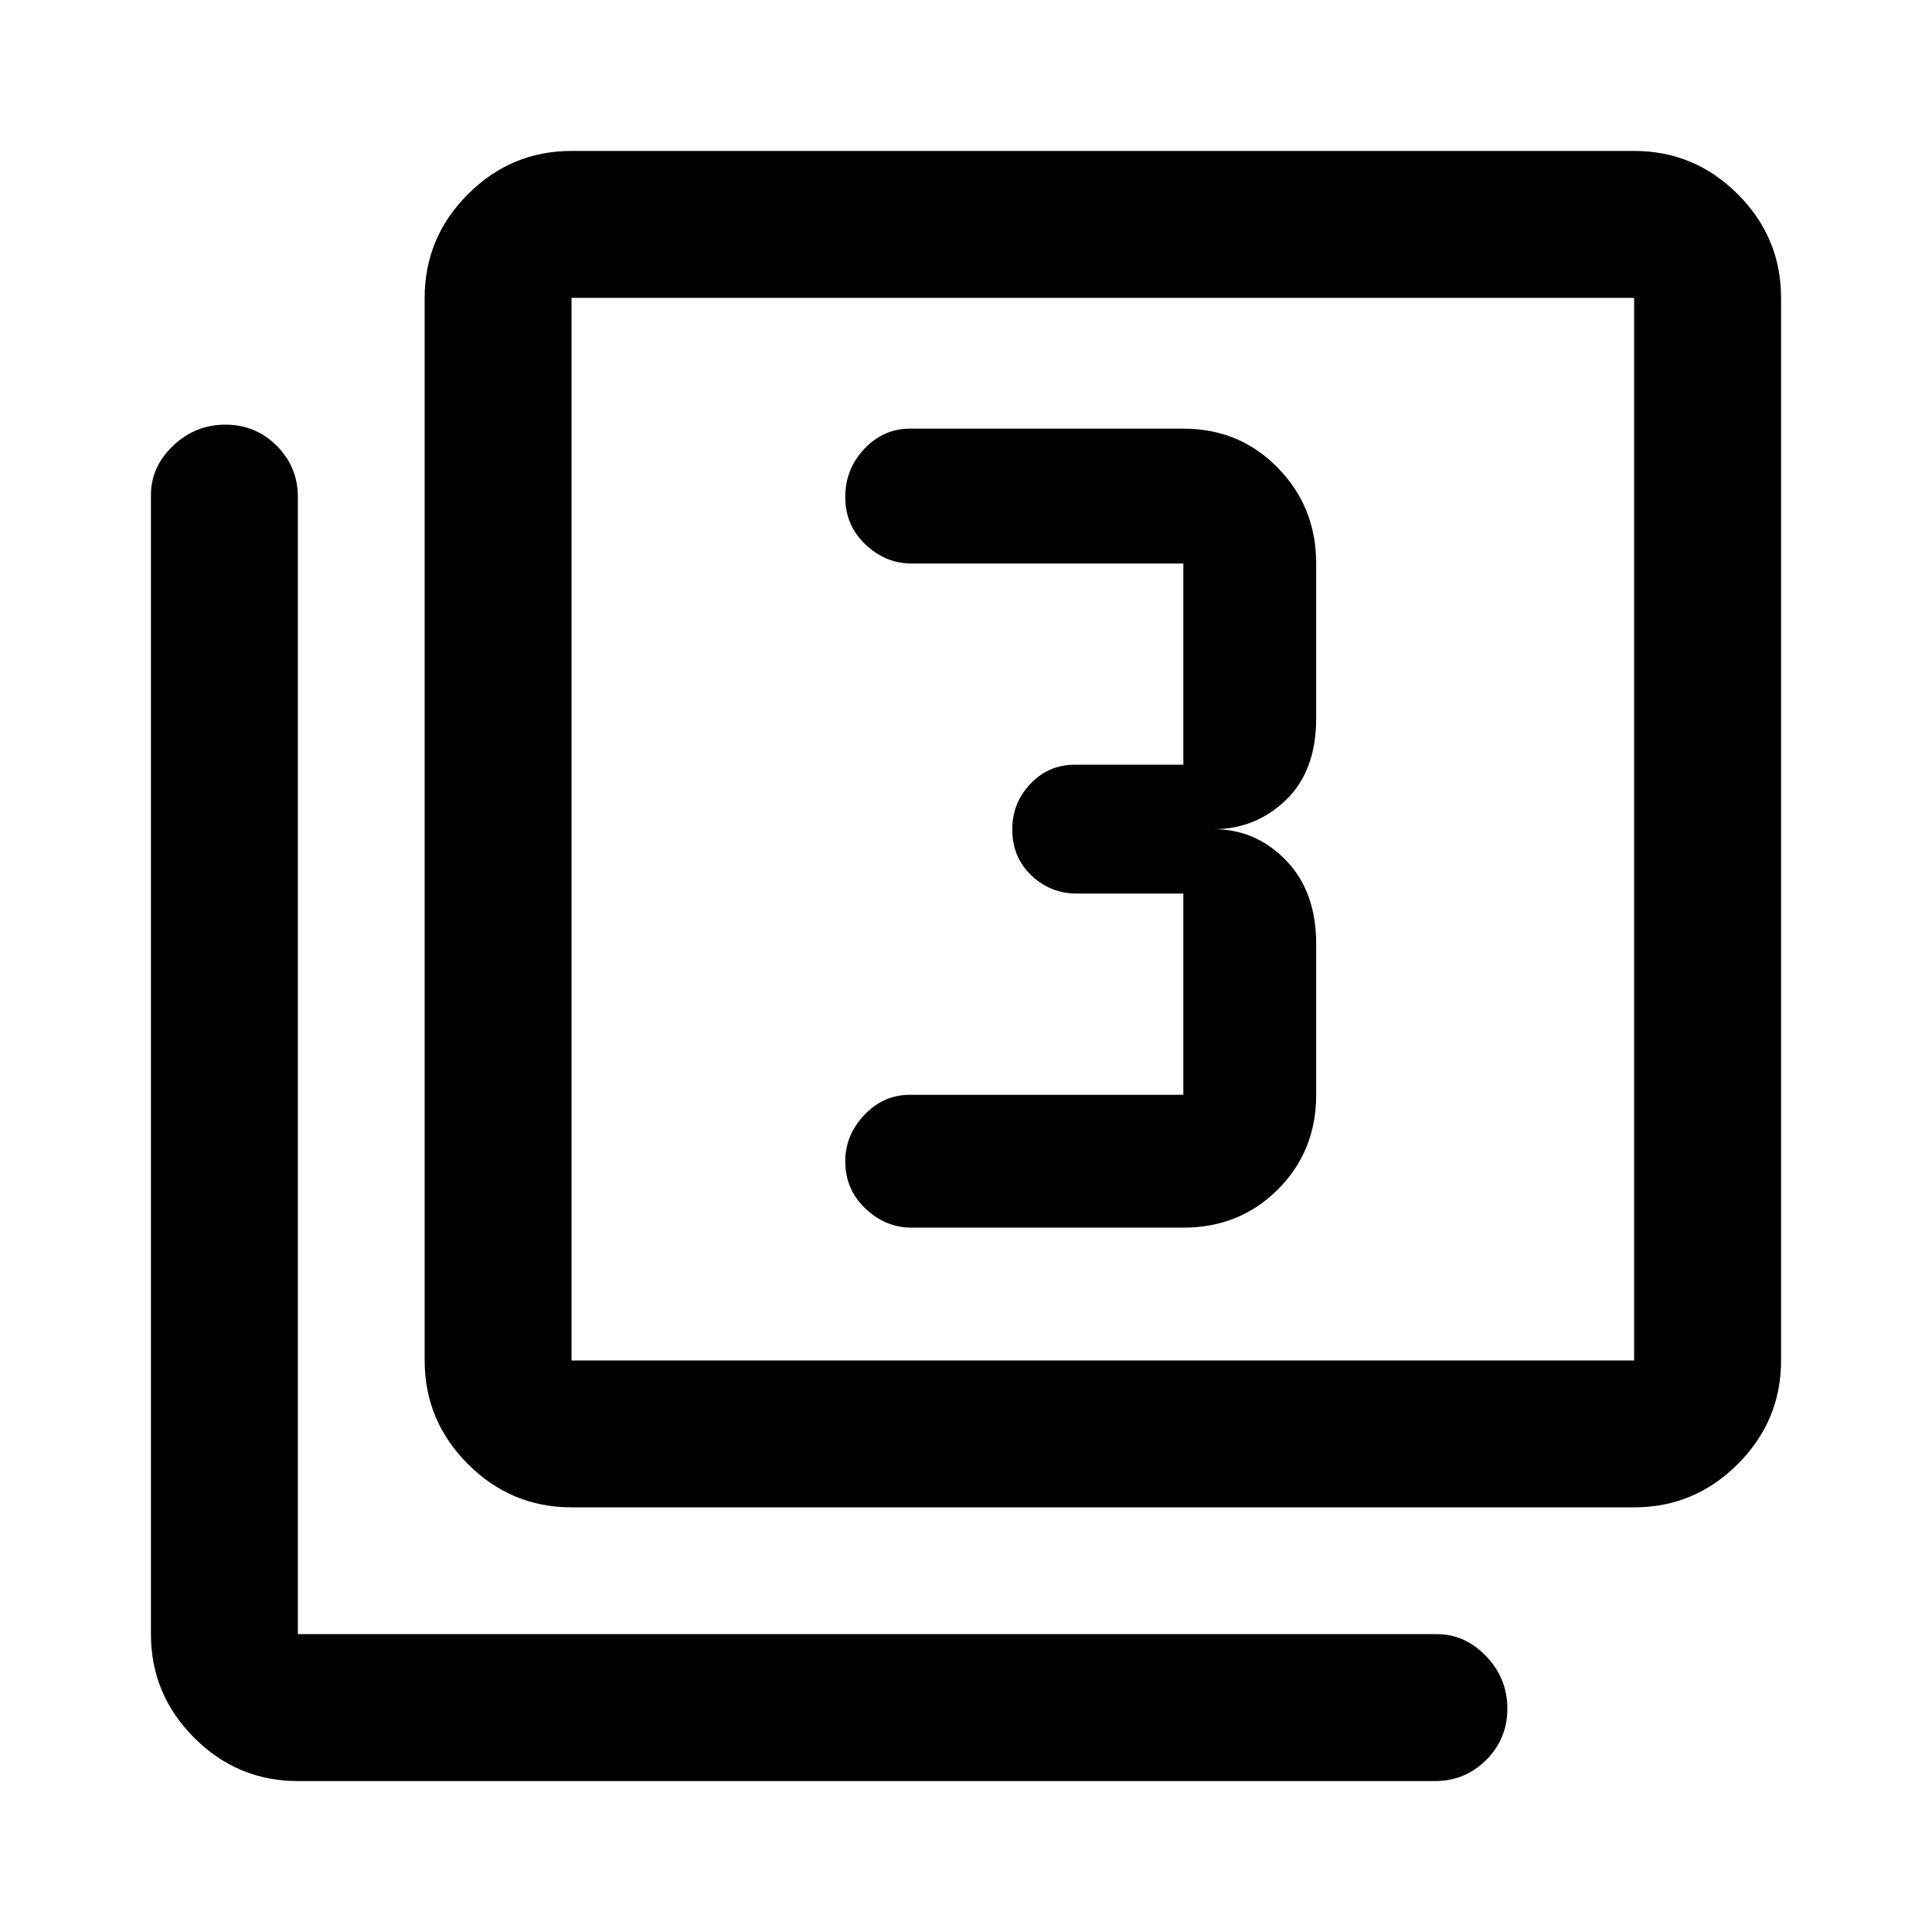 <svg xmlns="http://www.w3.org/2000/svg" height="40" width="40"><path d="M18.875 25.417H24.5Q25.667 25.417 26.458 24.625Q27.25 23.833 27.25 22.667V19.542Q27.25 18.458 26.625 17.812Q26 17.167 25.125 17.167Q26 17.167 26.625 16.562Q27.25 15.958 27.25 14.875V11.667Q27.25 10.5 26.458 9.688Q25.667 8.875 24.5 8.875H18.833Q18.292 8.875 17.896 9.292Q17.5 9.708 17.5 10.292Q17.5 10.875 17.917 11.271Q18.333 11.667 18.875 11.667H24.5Q24.5 11.667 24.5 11.667Q24.5 11.667 24.5 11.667V15.833Q24.5 15.833 24.5 15.833Q24.5 15.833 24.5 15.833H22.25Q21.708 15.833 21.333 16.229Q20.958 16.625 20.958 17.167Q20.958 17.75 21.354 18.125Q21.75 18.5 22.292 18.5H24.5Q24.5 18.5 24.5 18.5Q24.5 18.5 24.5 18.5V22.667Q24.5 22.667 24.5 22.667Q24.5 22.667 24.5 22.667H18.833Q18.292 22.667 17.896 23.083Q17.5 23.5 17.5 24.042Q17.5 24.625 17.917 25.021Q18.333 25.417 18.875 25.417ZM11.833 31.208Q10.583 31.208 9.688 30.312Q8.792 29.417 8.792 28.167V6.167Q8.792 4.917 9.688 4.021Q10.583 3.125 11.833 3.125H33.833Q35.083 3.125 35.979 4.021Q36.875 4.917 36.875 6.167V28.167Q36.875 29.417 35.979 30.312Q35.083 31.208 33.833 31.208ZM11.833 28.167H33.833Q33.833 28.167 33.833 28.167Q33.833 28.167 33.833 28.167V6.167Q33.833 6.167 33.833 6.167Q33.833 6.167 33.833 6.167H11.833Q11.833 6.167 11.833 6.167Q11.833 6.167 11.833 6.167V28.167Q11.833 28.167 11.833 28.167Q11.833 28.167 11.833 28.167ZM6.167 36.875Q4.917 36.875 4.021 35.979Q3.125 35.083 3.125 33.833V10.25Q3.125 9.667 3.583 9.229Q4.042 8.792 4.667 8.792Q5.292 8.792 5.729 9.229Q6.167 9.667 6.167 10.292V33.833Q6.167 33.833 6.167 33.833Q6.167 33.833 6.167 33.833H29.75Q30.333 33.833 30.771 34.292Q31.208 34.75 31.208 35.375Q31.208 36 30.771 36.438Q30.333 36.875 29.708 36.875ZM11.833 6.167Q11.833 6.167 11.833 6.167Q11.833 6.167 11.833 6.167V28.167Q11.833 28.167 11.833 28.167Q11.833 28.167 11.833 28.167Q11.833 28.167 11.833 28.167Q11.833 28.167 11.833 28.167V6.167Q11.833 6.167 11.833 6.167Q11.833 6.167 11.833 6.167Z"/></svg>